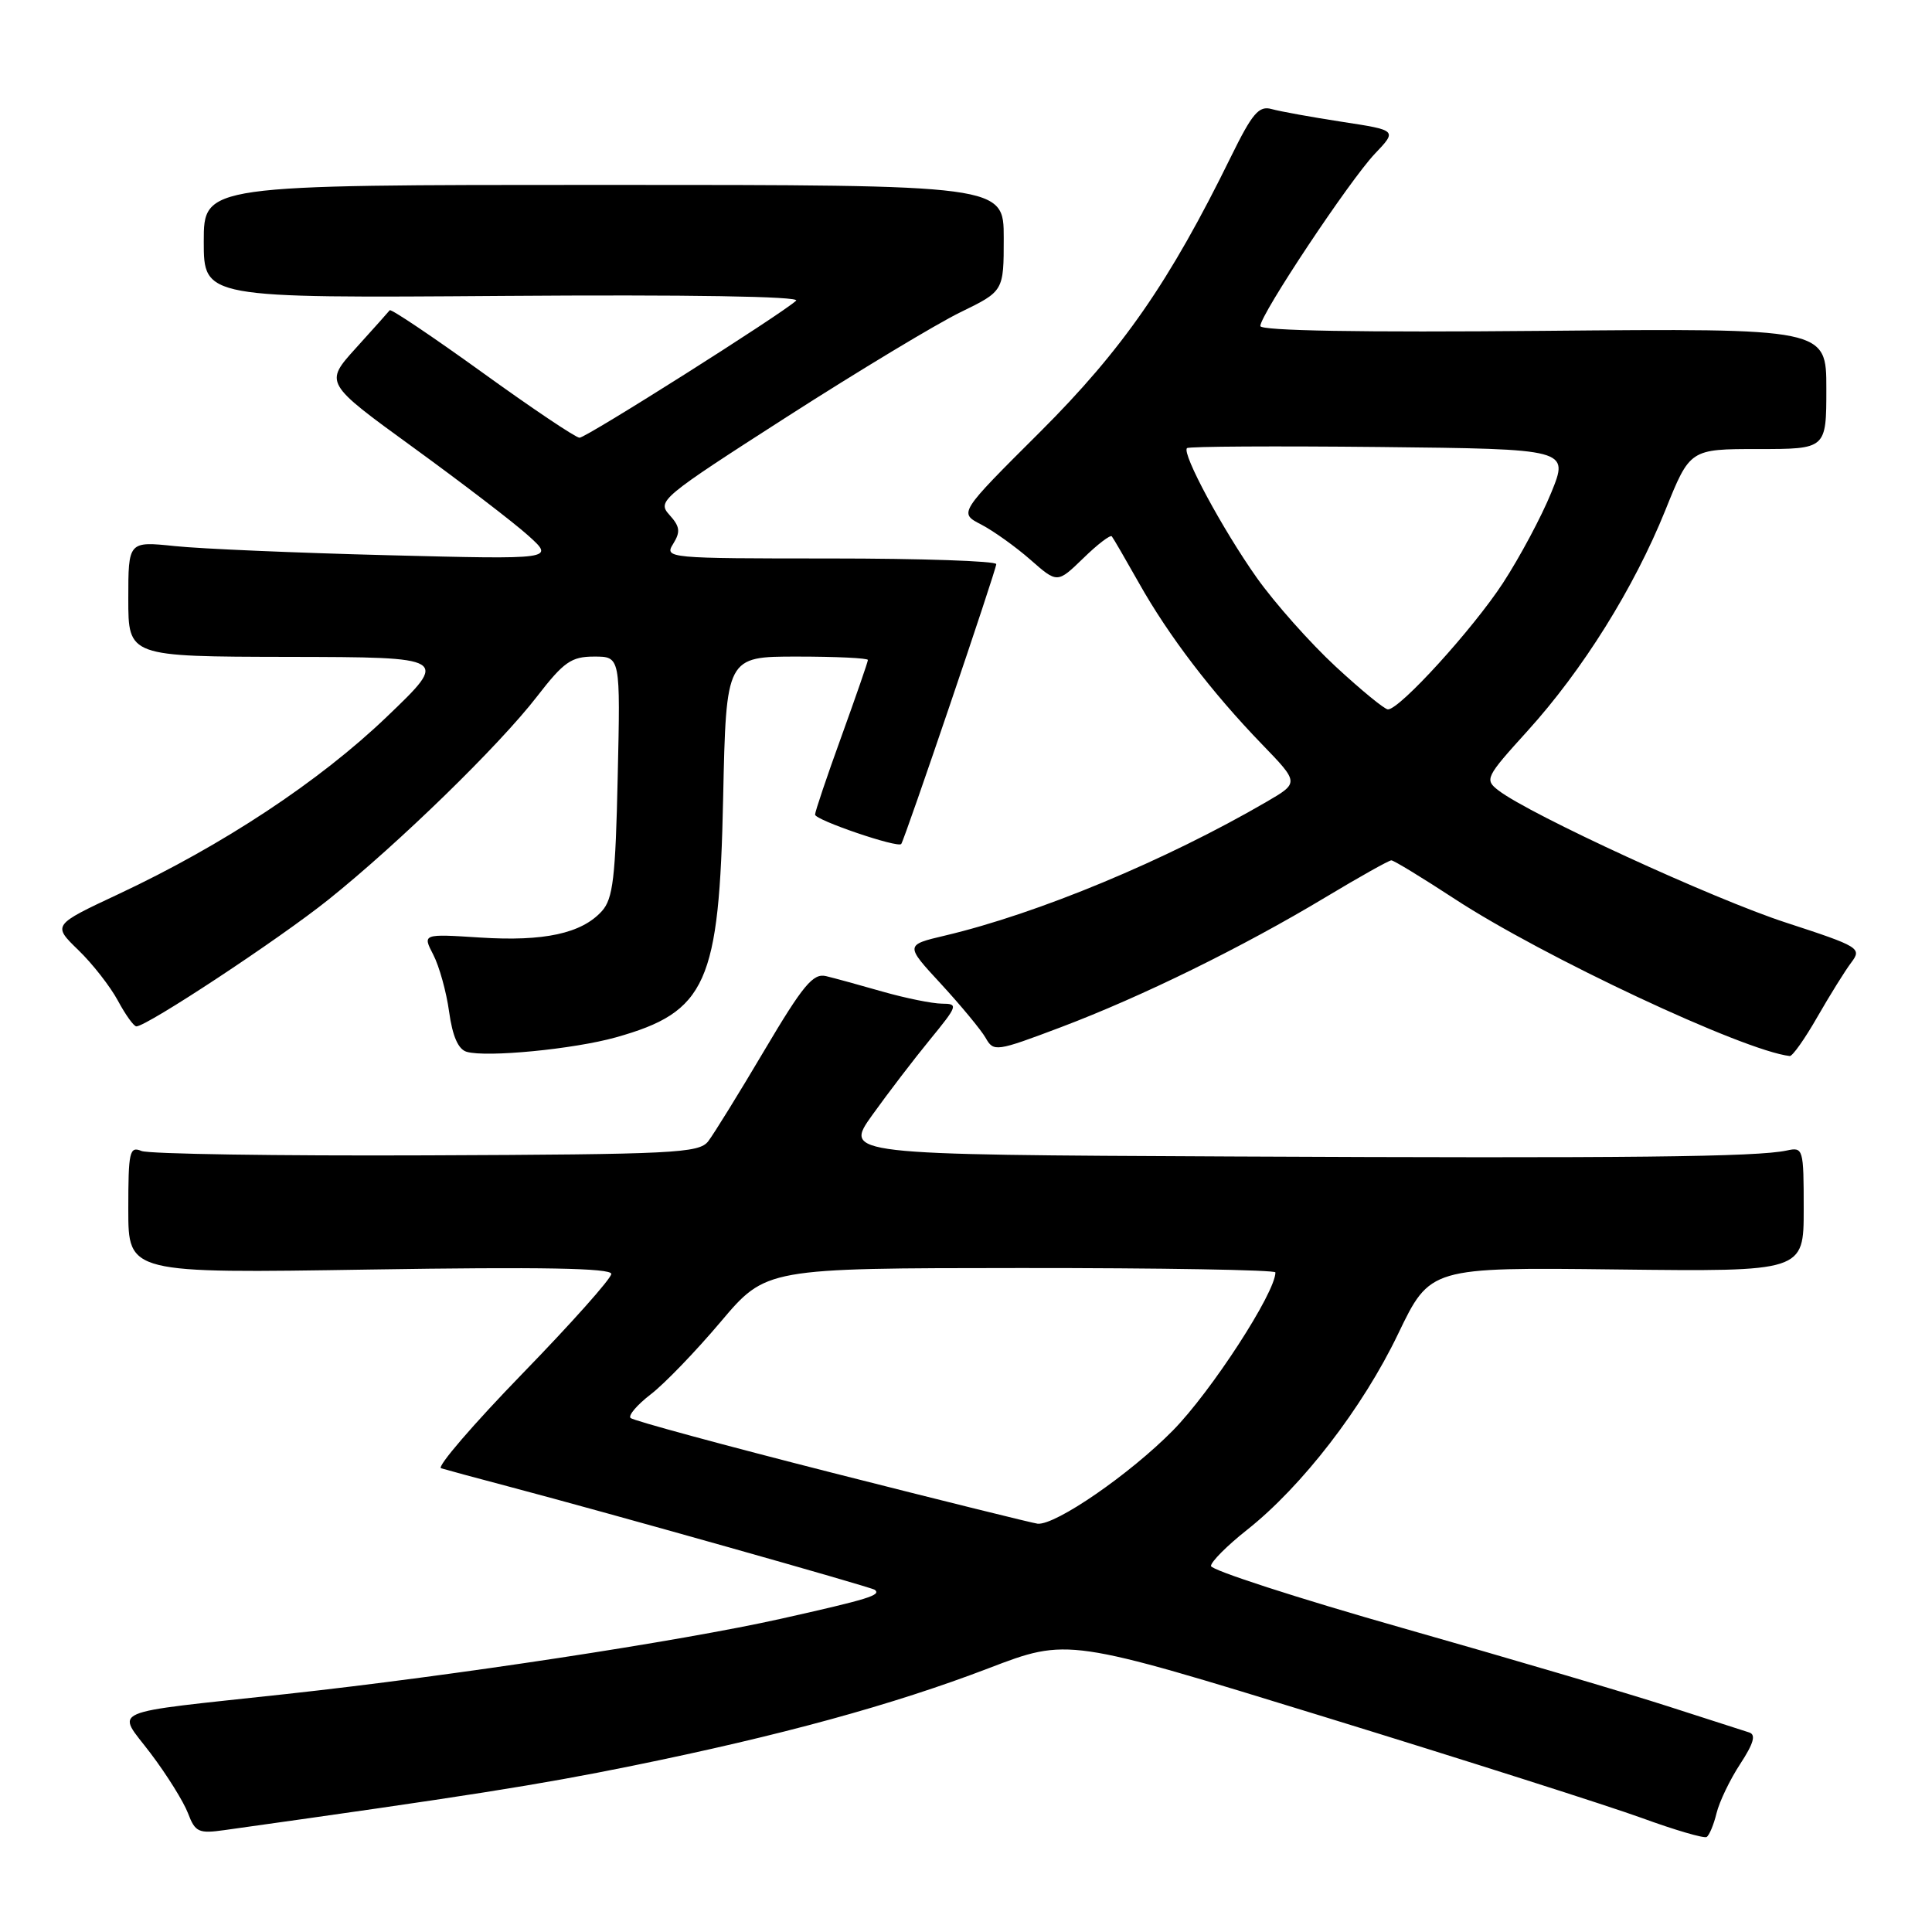 <?xml version="1.0" encoding="UTF-8" standalone="no"?>
<!DOCTYPE svg PUBLIC "-//W3C//DTD SVG 1.1//EN" "http://www.w3.org/Graphics/SVG/1.1/DTD/svg11.dtd" >
<svg xmlns="http://www.w3.org/2000/svg" xmlns:xlink="http://www.w3.org/1999/xlink" version="1.1" viewBox="0 0 256 256">
 <g >
 <path fill="currentColor"
d=" M 227.45 240.26 C 227.82 238.74 229.23 235.80 230.59 233.73 C 232.36 231.02 232.70 229.85 231.78 229.56 C 231.08 229.34 226.22 227.78 221.00 226.09 C 215.78 224.40 200.02 219.75 185.98 215.76 C 171.95 211.77 160.47 208.05 160.46 207.50 C 160.46 206.95 162.60 204.80 165.22 202.73 C 172.52 196.96 180.56 186.54 185.25 176.76 C 189.50 167.92 189.50 167.92 214.25 168.21 C 239.00 168.50 239.00 168.50 239.00 160.23 C 239.00 152.18 238.94 151.97 236.75 152.45 C 232.82 153.30 215.88 153.49 163.16 153.24 C 111.83 153.00 111.83 153.00 115.58 147.75 C 117.65 144.86 121.09 140.36 123.23 137.75 C 126.92 133.24 127.00 133.00 124.81 132.99 C 123.54 132.98 120.03 132.27 117.00 131.41 C 113.97 130.54 110.58 129.61 109.45 129.34 C 107.74 128.93 106.41 130.53 101.29 139.17 C 97.93 144.85 94.57 150.28 93.84 151.23 C 92.62 152.80 89.31 152.96 56.50 153.09 C 36.70 153.17 19.71 152.91 18.75 152.51 C 17.16 151.85 17.00 152.58 17.00 160.26 C 17.00 168.73 17.00 168.73 49.00 168.22 C 71.73 167.86 81.00 168.03 81.00 168.80 C 81.00 169.40 75.69 175.36 69.19 182.05 C 62.70 188.74 57.86 194.36 58.44 194.55 C 59.02 194.73 63.10 195.84 67.50 197.00 C 80.56 200.45 115.47 210.30 115.92 210.66 C 116.79 211.37 115.14 211.88 103.50 214.49 C 90.12 217.48 60.08 222.05 38.00 224.46 C 13.60 227.12 15.42 226.32 19.96 232.33 C 22.11 235.17 24.33 238.74 24.91 240.26 C 25.86 242.77 26.32 242.98 29.73 242.50 C 61.85 238.00 71.34 236.51 83.77 233.98 C 103.43 229.98 118.33 225.90 131.00 221.05 C 141.50 217.03 141.50 217.03 175.54 227.51 C 194.26 233.27 213.16 239.30 217.54 240.89 C 221.92 242.49 225.79 243.62 226.14 243.41 C 226.49 243.19 227.08 241.78 227.45 240.26 Z  M 81.59 137.46 C 93.62 134.09 95.31 130.33 95.82 105.75 C 96.22 87.00 96.22 87.00 105.61 87.00 C 110.77 87.00 115.00 87.20 115.00 87.45 C 115.00 87.70 113.42 92.25 111.50 97.57 C 109.57 102.89 108.00 107.55 108.00 107.94 C 108.00 108.66 118.99 112.41 119.42 111.83 C 119.90 111.17 132.02 75.48 132.01 74.75 C 132.00 74.34 122.10 74.00 109.99 74.00 C 88.44 74.00 88.01 73.96 89.20 72.06 C 90.19 70.46 90.10 69.77 88.70 68.22 C 87.05 66.39 87.59 65.94 104.24 55.25 C 113.73 49.16 124.09 42.92 127.25 41.38 C 133.00 38.58 133.00 38.58 133.00 31.54 C 133.00 24.50 133.00 24.50 80.00 24.50 C 27.00 24.50 27.00 24.50 27.00 32.00 C 27.00 39.50 27.00 39.50 66.74 39.21 C 91.09 39.03 106.10 39.27 105.49 39.84 C 103.60 41.60 77.68 58.00 76.79 58.00 C 76.29 58.00 70.50 54.11 63.92 49.36 C 57.33 44.61 51.81 40.90 51.64 41.11 C 51.48 41.32 49.46 43.58 47.16 46.12 C 42.98 50.74 42.98 50.74 54.74 59.28 C 61.21 63.98 68.08 69.24 70.00 70.97 C 73.50 74.13 73.50 74.13 51.42 73.57 C 39.28 73.26 26.57 72.72 23.17 72.36 C 17.00 71.72 17.00 71.72 17.00 79.36 C 17.00 87.00 17.00 87.00 38.25 87.04 C 59.50 87.08 59.50 87.08 51.26 94.97 C 42.32 103.54 29.54 111.98 15.73 118.46 C 6.96 122.57 6.96 122.57 10.37 125.88 C 12.25 127.69 14.61 130.72 15.62 132.59 C 16.63 134.47 17.73 136.00 18.07 136.00 C 19.46 136.00 36.97 124.45 43.50 119.22 C 52.82 111.76 66.16 98.77 71.18 92.26 C 74.71 87.70 75.70 87.00 78.73 87.00 C 82.21 87.00 82.21 87.00 81.85 102.90 C 81.56 116.32 81.23 119.09 79.75 120.73 C 77.07 123.69 72.08 124.77 63.64 124.23 C 55.98 123.74 55.98 123.74 57.41 126.50 C 58.20 128.02 59.15 131.43 59.51 134.07 C 59.96 137.31 60.72 139.05 61.84 139.37 C 64.47 140.14 76.01 139.02 81.59 137.46 Z  M 240.81 134.75 C 242.47 131.86 244.49 128.61 245.31 127.53 C 246.73 125.64 246.39 125.43 236.65 122.25 C 227.02 119.12 202.73 107.94 198.56 104.74 C 196.69 103.30 196.83 103.00 202.39 96.87 C 209.73 88.77 216.50 77.93 220.67 67.60 C 223.93 59.50 223.93 59.50 232.97 59.50 C 242.00 59.50 242.00 59.50 242.00 51.50 C 242.00 43.50 242.00 43.50 204.50 43.84 C 180.37 44.06 167.00 43.83 167.00 43.20 C 167.00 41.69 178.83 23.90 182.17 20.38 C 185.14 17.26 185.14 17.26 177.82 16.14 C 173.79 15.52 169.60 14.76 168.49 14.45 C 166.81 13.98 165.94 15.01 163.14 20.70 C 154.97 37.36 148.77 46.30 137.81 57.24 C 127.04 67.97 127.04 67.97 130.01 69.50 C 131.64 70.35 134.58 72.45 136.54 74.17 C 140.10 77.30 140.10 77.30 143.54 73.97 C 145.42 72.13 147.13 70.83 147.32 71.07 C 147.52 71.31 149.13 74.09 150.92 77.26 C 154.84 84.24 160.58 91.75 167.21 98.61 C 172.15 103.72 172.15 103.72 167.83 106.24 C 154.46 114.02 137.53 121.06 125.21 123.97 C 119.92 125.22 119.92 125.22 124.71 130.40 C 127.34 133.26 129.99 136.46 130.60 137.52 C 131.66 139.40 131.97 139.36 140.60 136.10 C 151.31 132.05 164.59 125.53 175.64 118.89 C 180.12 116.20 184.04 114.00 184.36 114.00 C 184.68 114.00 188.44 116.29 192.72 119.09 C 204.43 126.76 231.02 139.23 237.15 139.93 C 237.51 139.97 239.16 137.64 240.81 134.75 Z  M 110.32 195.16 C 95.93 191.50 83.88 188.23 83.55 187.89 C 83.22 187.55 84.42 186.15 86.22 184.76 C 88.03 183.38 92.20 179.05 95.50 175.14 C 101.50 168.04 101.50 168.04 135.25 168.02 C 153.81 168.01 169.00 168.27 169.00 168.60 C 169.00 171.28 160.49 184.39 155.42 189.54 C 149.73 195.32 139.90 202.10 137.50 201.90 C 136.95 201.85 124.72 198.82 110.32 195.16 Z  M 176.98 88.32 C 173.61 85.20 168.91 79.91 166.54 76.57 C 162.01 70.17 156.58 60.09 157.28 59.38 C 157.51 59.15 169.00 59.09 182.80 59.23 C 207.90 59.50 207.90 59.50 205.55 65.27 C 204.26 68.45 201.37 73.85 199.14 77.27 C 195.15 83.37 185.48 94.00 183.91 94.00 C 183.47 94.00 180.35 91.44 176.98 88.32 Z "/>
</g>
</svg>